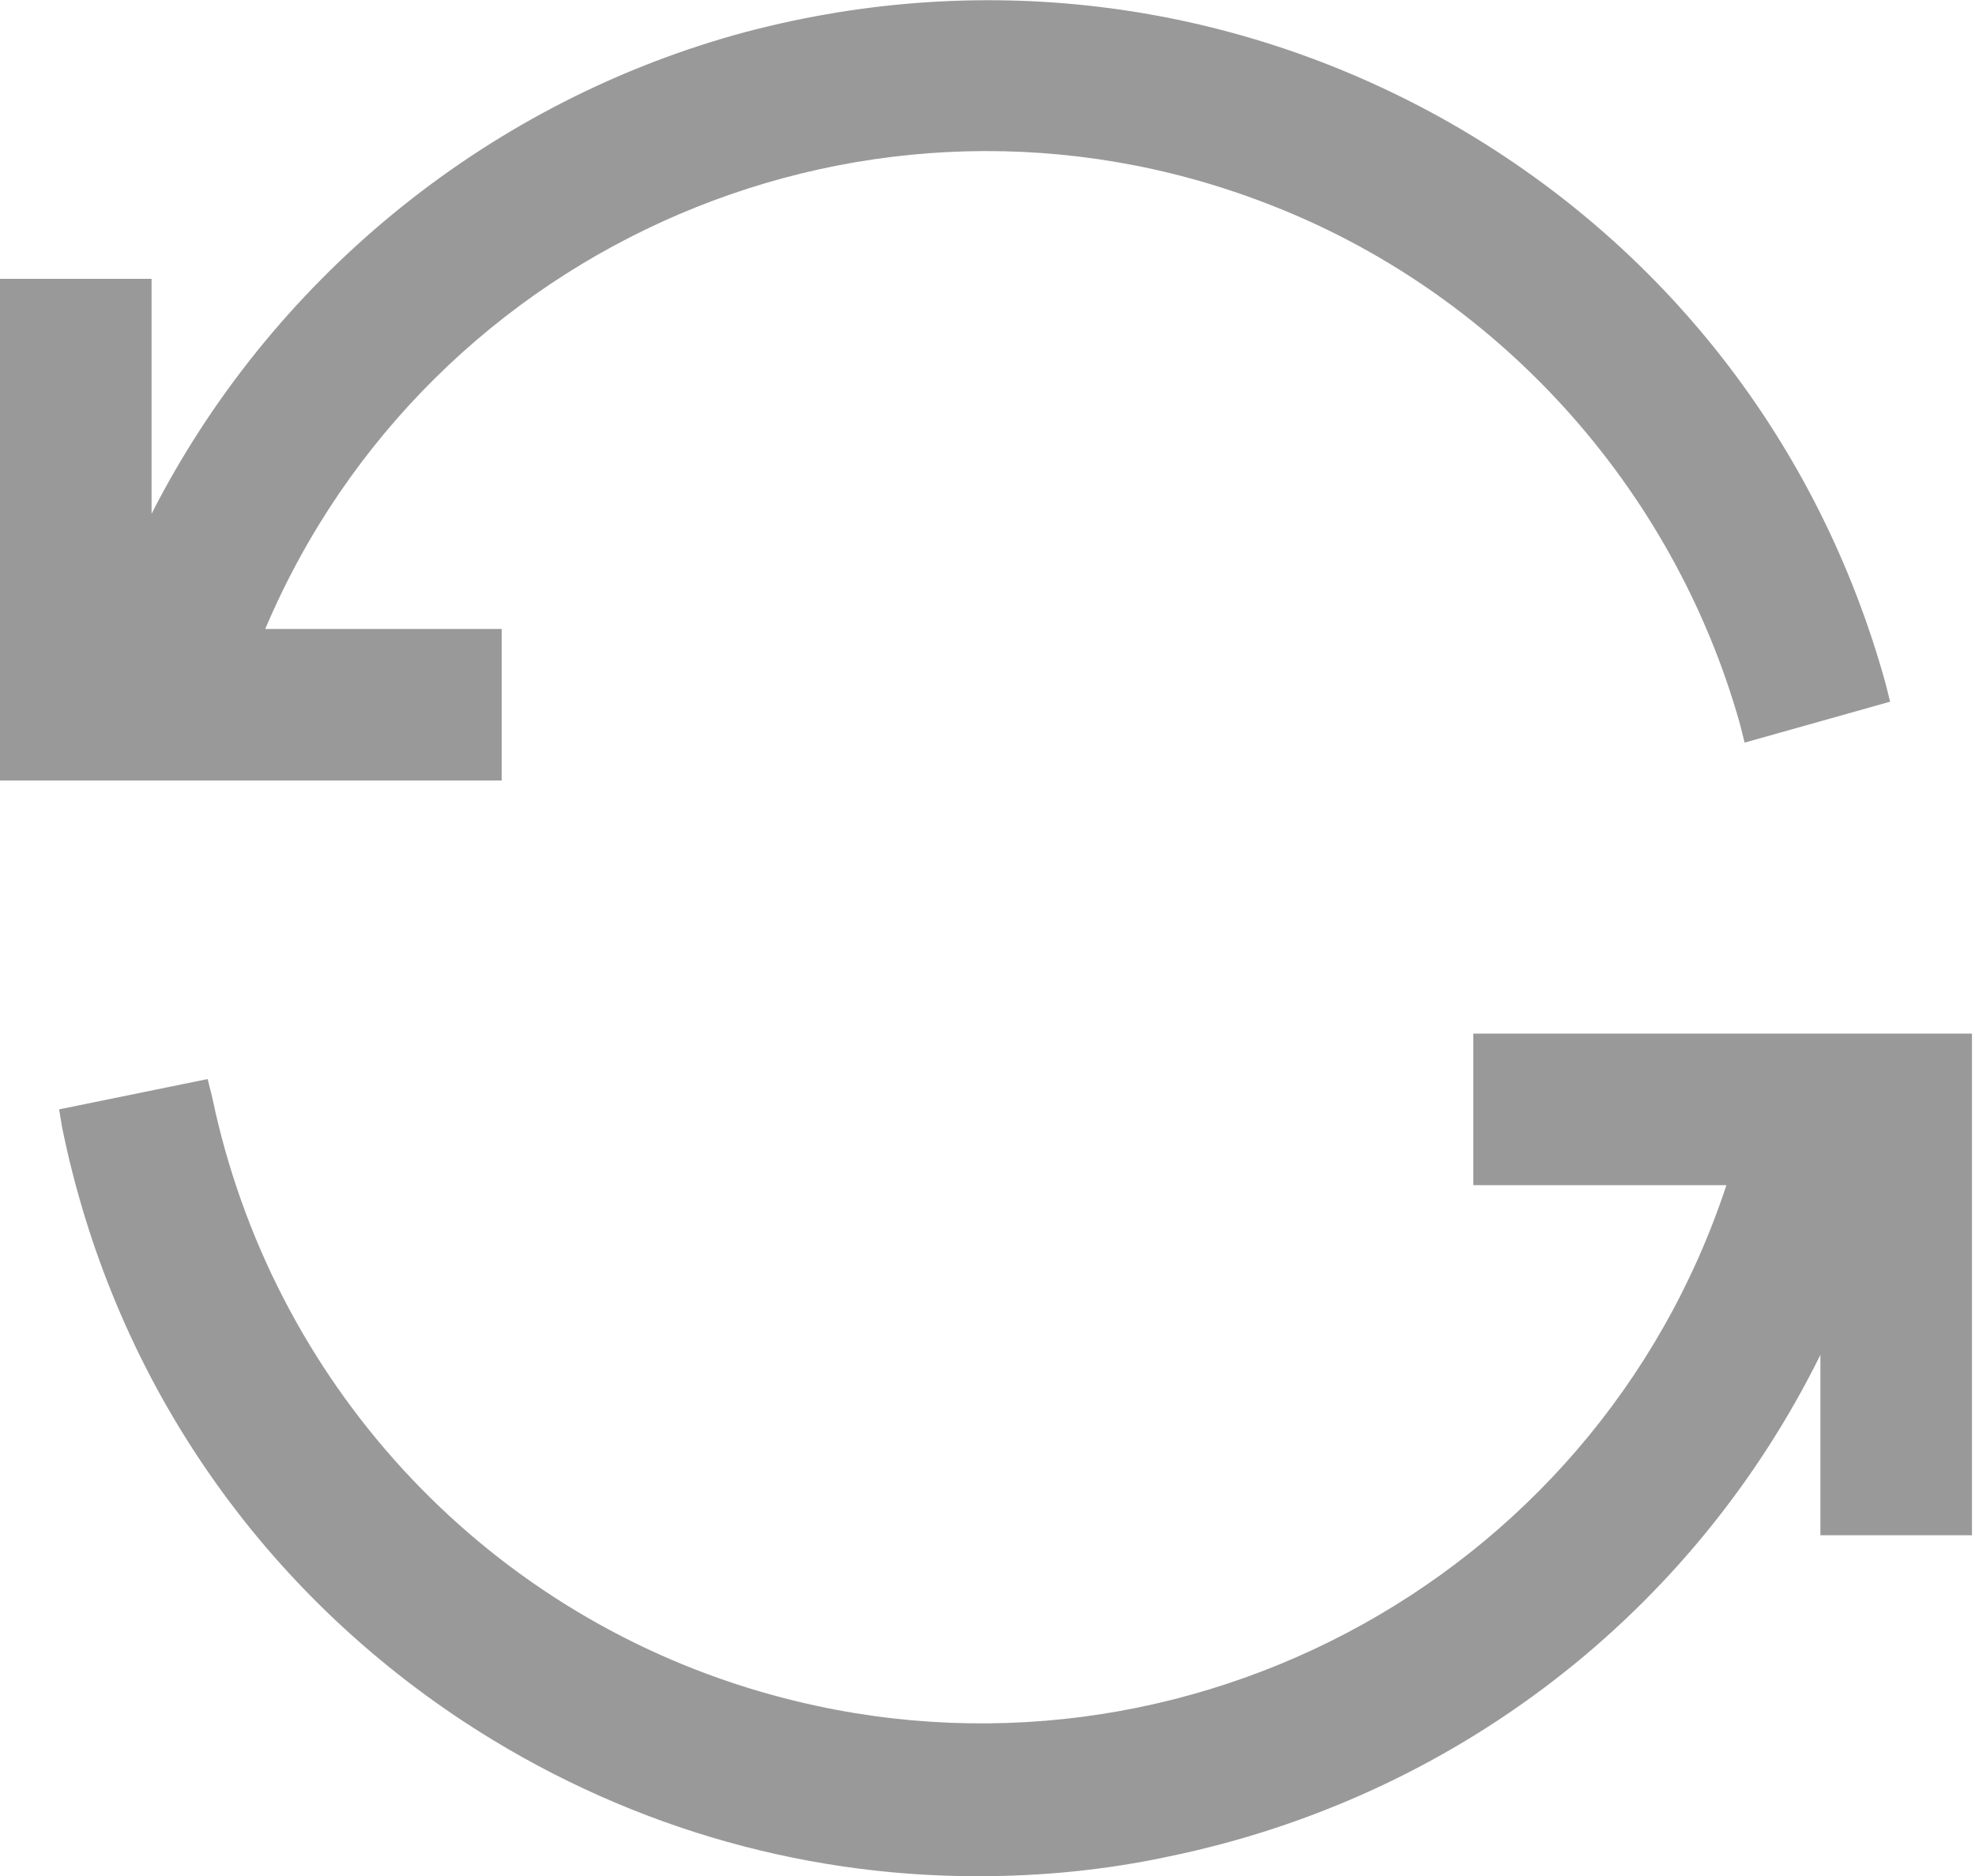 <?xml version="1.0" encoding="UTF-8"?>
<svg id="Layer_1" data-name="Layer 1" xmlns="http://www.w3.org/2000/svg" version="1.1" viewBox="0 0 13.03 12.38">
  <defs>
    <style>
      .cls-1 {
        fill: #999;
        stroke-width: 0px;
      }
    </style>
  </defs>
  <path class="cls-1" d="M3.31,4.15h-1.56C2.83,1.6,5.75.34,8.35,1.34c1.52.58,2.69,1.87,3.13,3.44l.03.12.96-.27-.03-.12c-.44-1.59-1.47-2.91-2.91-3.72C8.1-.01,6.44-.21,4.85.23c-1.67.47-3.07,1.63-3.85,3.16v-1.55H0v3.31h3.31v-1Z"/>
  <path class="cls-1" d="M9.72,6.82v1h1.67c-.87,2.64-3.69,4.13-6.38,3.34-1.84-.54-3.22-2.05-3.61-3.92l-.03-.12-.98.2.02.12c.33,1.62,1.27,3.01,2.65,3.92,1.02.67,2.19,1.02,3.39,1.02.42,0,.84-.04,1.26-.13,1.89-.39,3.46-1.61,4.3-3.31v1.19h1v-3.31h-3.31Z"/>
</svg>
